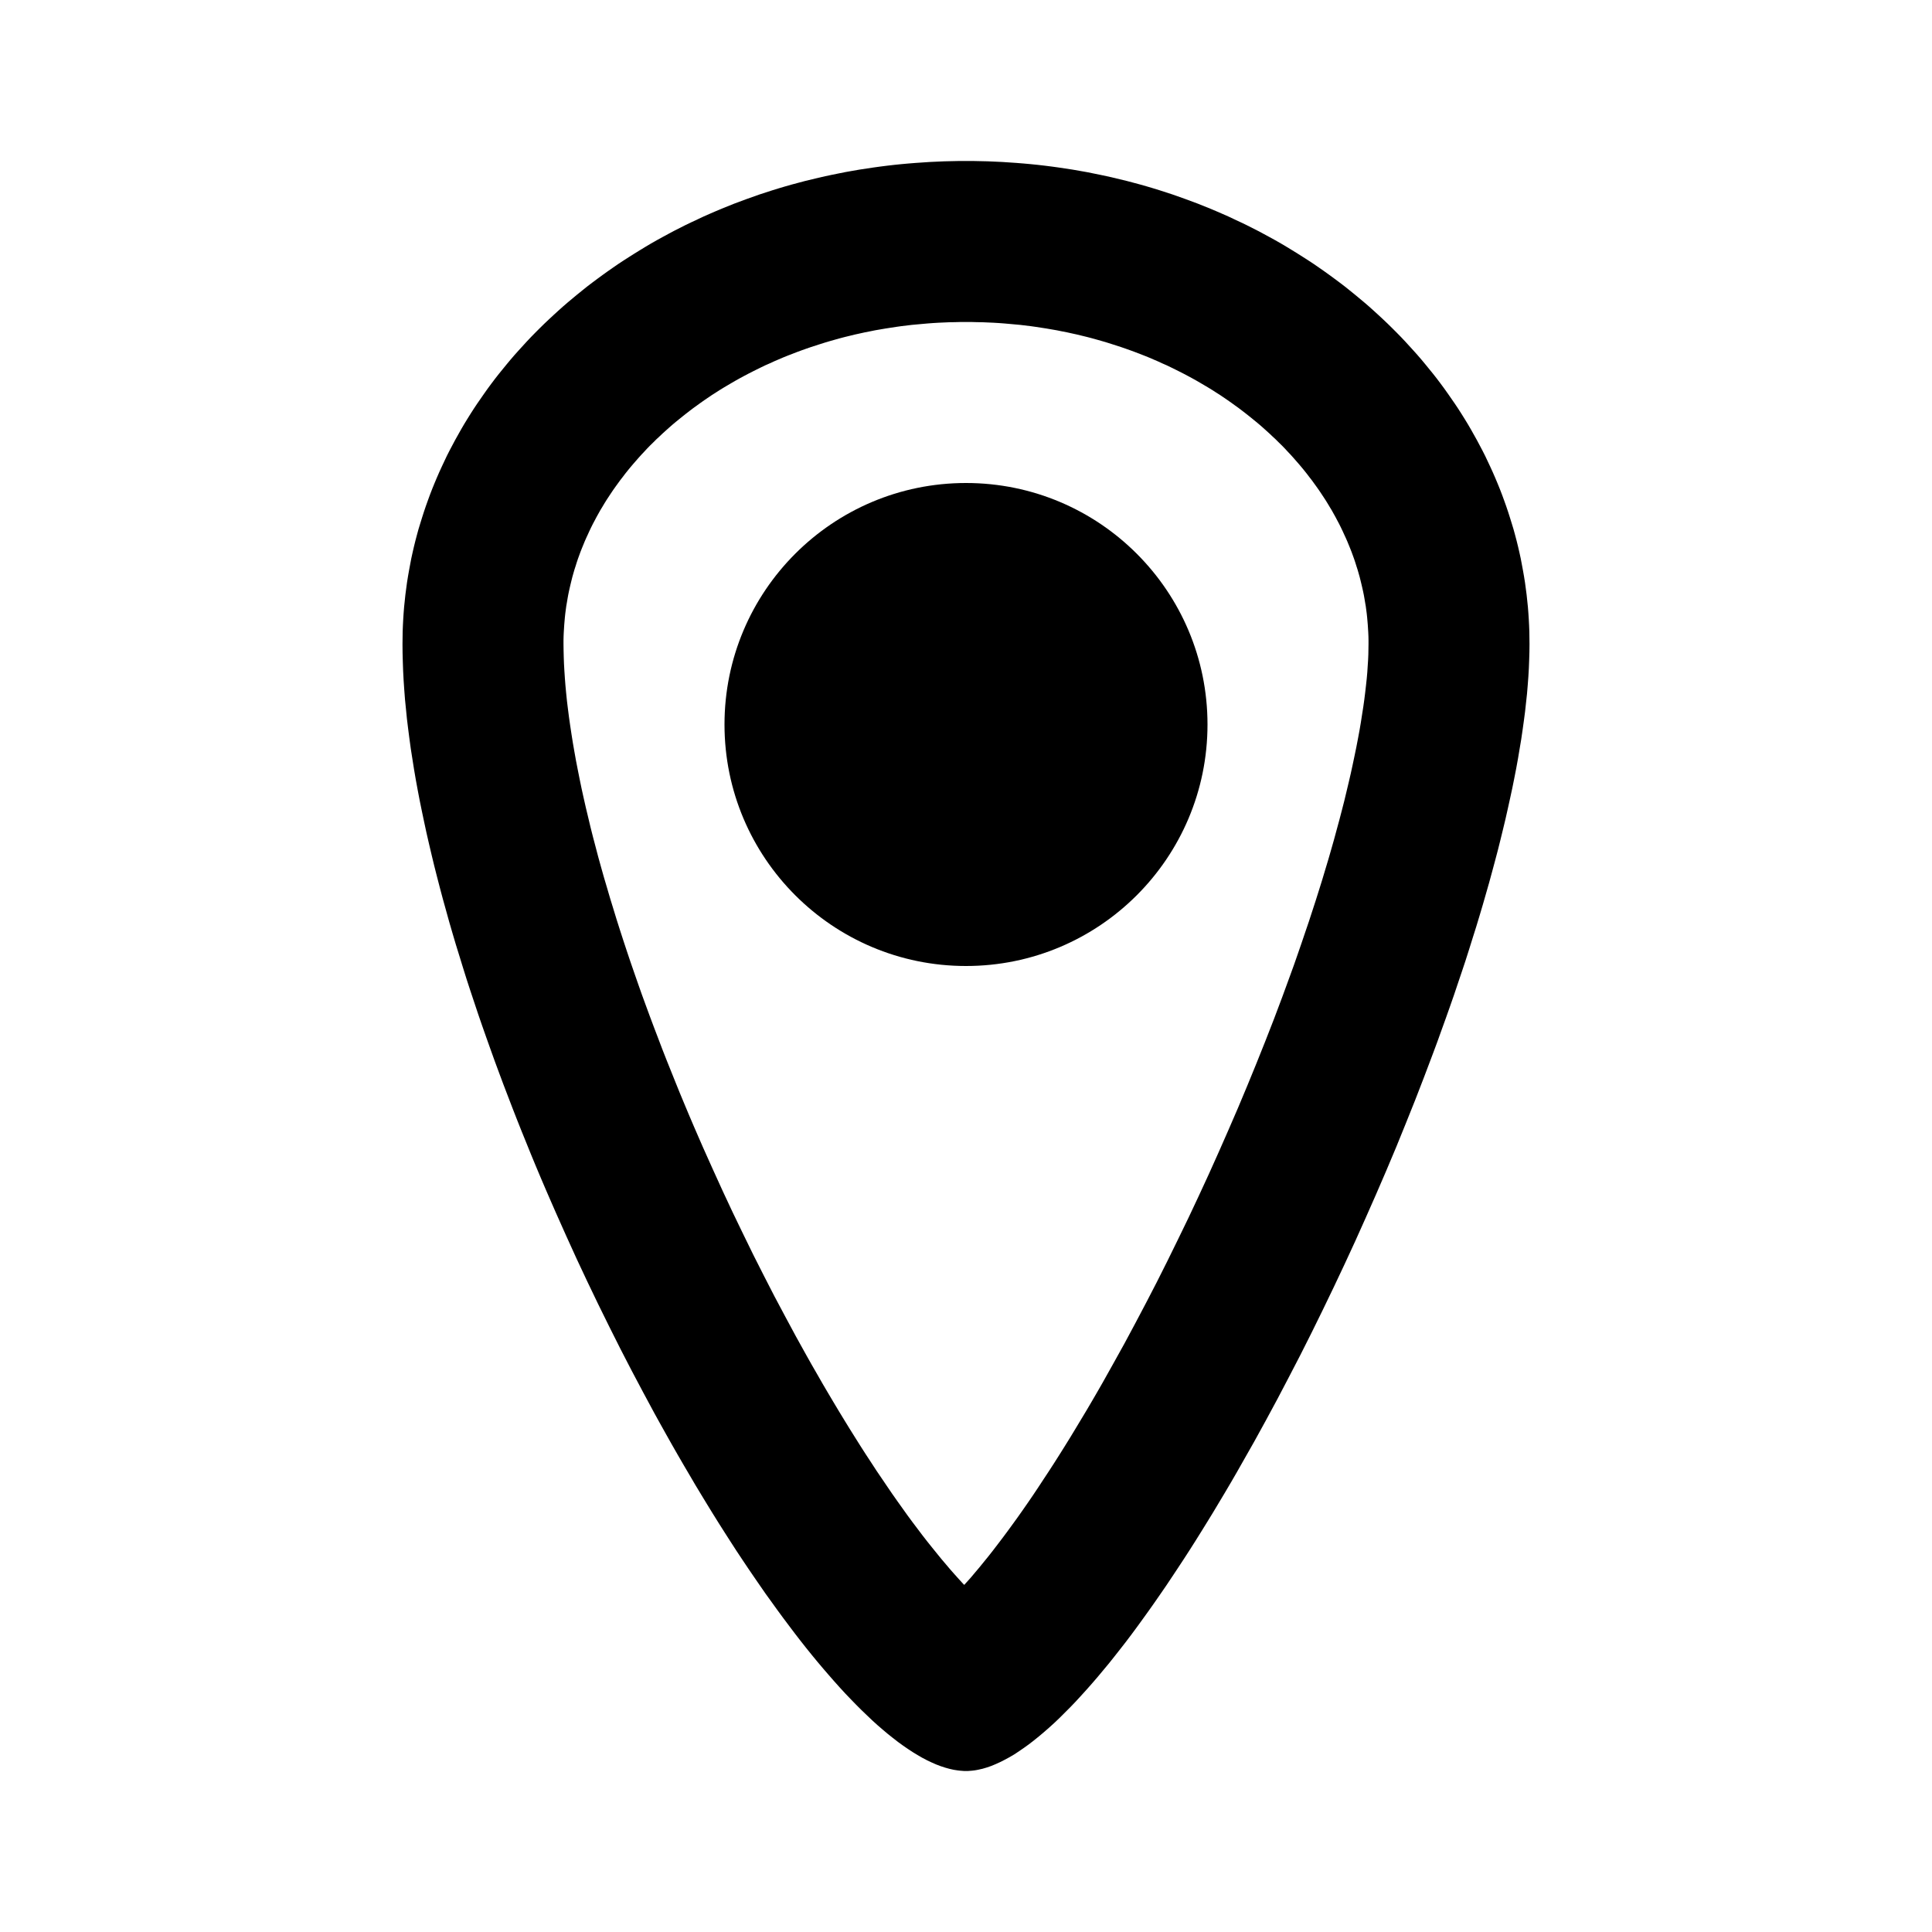 <?xml version="1.0" encoding="UTF-8" standalone="no"?><!DOCTYPE svg PUBLIC "-//W3C//DTD SVG 1.1//EN" "http://www.w3.org/Graphics/SVG/1.1/DTD/svg11.dtd"><svg viewBox="0 0 24 24" xmlns="http://www.w3.org/2000/svg" fill-rule="evenodd" clip-rule="evenodd" stroke-linejoin="round" stroke-miterlimit="1.414" width="24" height="24"><path d="M12.09 2l.091.002.089.002.09.004.089.004.089.006.089.006.088.007.088.008.088.009.087.01.087.011.087.012.086.013.086.013.086.015.085.015.085.017.084.017.085.018.083.019.083.02.083.02.083.022.082.022.081.023.081.024.081.025.08.026.08.026.079.028.079.028.078.029.078.029.077.031.077.031.076.032.076.033.075.033.074.035.075.035.073.035.073.037.073.037.071.038.072.039.071.039.07.04.069.041.069.042.068.042.068.043.067.043.067.044.065.045.066.046.064.046.064.047.063.047.063.048.061.049.062.05.06.05.06.05.059.051.058.052.058.053.057.053.056.053.055.054.055.055.054.055.053.056.052.057.052.057.051.057.05.058.049.059.048.059.048.059.047.06.046.061.045.061.044.062.043.062.043.062.042.063.041.064.04.064.039.064.038.065.037.066.037.066.035.066.035.066.034.067.032.068.032.068.031.068.03.069.029.069.028.069.027.07.026.071.025.07.024.071.023.072.022.071.022.072.02.073.019.072.018.073.017.074.016.073.014.074.014.075.013.074.012.075.01.075.01.076.008.076.008.076.006.076.005.076.004.077.003.077.001.078L19 8l-.001.098-.003.1-.004.103-.006.104-.008.106-.009.108-.012.11-.012.111-.015.114-.016.115-.017.116-.02.119-.02.12-.022.121-.024.123-.025.124-.027.125-.028.127-.029.129-.031.129-.032.131-.033.132-.035.132-.036.134-.037.136-.039.136-.039.136-.041.138-.042.139-.044.139-.044.141-.045.141-.047.141-.048.142-.048.143-.05.143-.051.144-.052.144-.052.145-.054.145-.11.291-.113.292-.117.292-.119.293-.123.292-.126.292-.128.29-.13.29-.133.288-.135.286-.137.284-.138.281-.14.278-.142.274-.142.271-.144.267-.144.262-.146.257-.072.127-.073.126-.073.124-.073.122-.073.122-.073.119-.073.118-.073.117-.073.115-.073.113-.073.111-.073.11-.072.108-.073.106-.072.104-.072.102-.072.1-.071.098-.071.096-.071.094-.071.091-.07.089-.07.088-.07.084-.069.083-.069.08-.068.077-.068.075-.067.073-.067.07-.067.067-.065.065-.065.062-.065.059-.064.056-.063.053-.063.051-.062.048-.061.044-.061.042-.059.039-.059.035-.059.032-.057.029-.057.026-.055.023-.055.019-.027.008-.027.008-.027.006-.026.006-.026.005-.026.004-.026.003-.025.002-.025.002h-.05l-.025-.002-.025-.002-.026-.003-.026-.004-.026-.004-.053-.012-.054-.015-.055-.018-.055-.021-.057-.025-.057-.027-.059-.031-.059-.034-.059-.036-.061-.04-.061-.042-.062-.045-.063-.049-.063-.05-.064-.054-.065-.056-.065-.059-.065-.062-.067-.064-.067-.067-.067-.069-.068-.071-.068-.074-.069-.077-.069-.079-.07-.081-.07-.083-.07-.085-.071-.088-.071-.09-.071-.092-.071-.094-.072-.096-.072-.098-.072-.1-.073-.101-.072-.104-.073-.106-.073-.107-.073-.109-.073-.11-.073-.113-.073-.114-.073-.115-.073-.117-.073-.119-.073-.12-.073-.121-.072-.123-.073-.124-.073-.126-.072-.126-.072-.128-.072-.129-.072-.13-.142-.264-.142-.268-.14-.271-.138-.275-.137-.278-.135-.281-.133-.283-.13-.286-.128-.287-.063-.144-.063-.145-.062-.145-.061-.145-.06-.145-.059-.146-.059-.145-.058-.146-.057-.146-.056-.146-.056-.146-.054-.145-.054-.146-.052-.145-.052-.146-.051-.145-.05-.145-.048-.144-.048-.144-.047-.144-.045-.144-.044-.143-.044-.142-.042-.142-.041-.141-.039-.141-.039-.14-.037-.139-.036-.139-.035-.138-.033-.137-.032-.136-.031-.135-.029-.135-.028-.133-.027-.132-.025-.131-.024-.131-.022-.129-.02-.127-.02-.127-.017-.125-.016-.124-.015-.123-.012-.122-.012-.119-.009-.119-.008-.117-.006-.115-.004-.114-.003-.112L5 8l.001-.077.001-.078.003-.077.004-.077.005-.076.006-.076.008-.076.008-.076.01-.076.01-.075.012-.075.013-.074.014-.075.014-.074.016-.073.017-.074.018-.073.019-.072.02-.073.022-.072.022-.071.023-.072.024-.071.025-.07.026-.071.027-.07.028-.069.029-.069.03-.069.031-.068.032-.068.032-.068.034-.067.035-.066.035-.066.037-.066.037-.066.038-.065.039-.064.04-.064.041-.064.042-.063.043-.062.043-.062.044-.062.045-.061.046-.061.047-.06.048-.059.048-.059.049-.059.05-.058.051-.057.052-.057.052-.057.053-.056.054-.055.055-.055.055-.054.056-.053.057-.053.058-.053.058-.052.059-.051.06-.05.06-.05.062-.05.061-.049.063-.048.063-.047.064-.047.064-.046.066-.046.065-.045.067-.044.067-.043.068-.043.068-.042.069-.042.069-.041.07-.04.071-.039.072-.039.071-.038.073-.037.073-.037.073-.035.075-.035.074-.035.075-.033.076-.033.076-.032.077-.031.077-.031.078-.029.078-.029.079-.028.079-.028.08-.026.08-.026.081-.025.081-.024.081-.023.082-.022.083-.022.083-.02.083-.02.083-.019.085-.018.084-.017.085-.017.085-.015.086-.015.086-.013.086-.013.087-.012.087-.011.087-.01.088-.009.088-.008.088-.007.089-.006.089-.006.089-.004.09-.004.089-.002L11.91 2h.18zm-.159 2l-.068.002-.068.001-.068.003-.068.003-.067.004-.067.005-.067.006-.066.006-.066.006-.066.008-.066.008-.064.009-.065.01-.065.01-.064.011-.064.011-.064.013-.062.012-.063.014-.064.014-.061.015-.062.015-.061.016-.061.017-.06.017-.061.018-.06.019-.059.019-.059.019-.058.02-.059.021-.057.021-.057.022-.057.022-.057.023-.056.024-.056.024-.054.025-.055.024-.054.026-.053.026-.054.027-.053.027-.051.027-.052.028-.052.029-.05.029-.051.03-.049.029-.049.03-.048.031-.049.031-.047.032-.047.032-.047.033-.044.032-.046.033-.046.035-.044.034-.043.034-.042.034-.043.035-.043.036-.041.036-.039.035-.041.037-.039.037-.039.036-.038.038-.039.038-.037.038-.035.038-.036.038-.035.039-.035.04-.034.039-.033.039-.032.039-.032.04-.031.041-.032.041-.029.04-.029.04-.029.041-.029.043-.027.041-.027.041-.026.042-.025.042-.025.041-.024.043-.024.043-.022.042-.023.043-.021.042-.021.044-.02.044-.02.043-.019.043-.018.044-.018.044-.017.043-.016.044-.016.044-.015.045-.014.045-.014.043-.013.045-.013.046-.011.044-.011.045-.011.047-.01.045-.009.044-.008.045-.008.048-.008.046-.006.045-.006.046-.005.047-.004.046-.004.047-.003.048-.003.048-.002.046L7 7.952V8l.001.079.002.081.003.084.005.089.006.09.007.091.009.096.01.098.012.098.013.102.015.105.016.106.017.107.019.11.02.112.022.113.023.115.024.117.026.118.027.119.029.121.029.122.031.123.033.125.033.126.035.126.036.128.038.128.038.13.04.13.04.131.042.132.043.133.044.133.045.134.046.133.047.135.048.136.049.134.05.136.051.136.052.136.052.137.053.135.055.137.055.137.055.136.057.137.057.136.058.136.059.136.058.133.122.272.122.268.125.267.127.263.128.262.13.257.131.255.133.25.134.249.066.119.066.119.067.119.068.118.067.117.067.114.067.113.067.112.067.11.067.109.067.107.066.105.066.103.067.102.065.1.066.097.065.096.064.094.064.091.065.091.062.087.062.084.062.082.061.081.06.077.06.075.059.073.057.07.056.066.055.065.054.061.052.058.051.056.016.016.028-.031.053-.059.052-.062.055-.065.056-.069.057-.07.058-.074.059-.077.06-.079.061-.082.062-.085.063-.087.062-.088.064-.092.065-.095.064-.096.065-.099.066-.1.066-.102.066-.104.067-.107.067-.108.066-.109.068-.113.068-.113.067-.114.068-.117.066-.115.136-.243.136-.245.134-.25.134-.254.134-.259.132-.263.13-.265.13-.268.127-.27.126-.273.123-.274.121-.275.119-.275.116-.277.113-.276.11-.275.107-.274.104-.276.049-.134.049-.134.049-.135.047-.135.046-.133.045-.133.045-.132.043-.132.042-.129.041-.13.04-.128.038-.127.038-.126.036-.125.035-.123.033-.122.033-.121.031-.119.03-.117.028-.117.027-.113.026-.112.024-.111.023-.109.022-.107.02-.104.019-.102.017-.1.015-.097.015-.095.013-.093.011-.088.01-.088.009-.083.007-.079.005-.078.005-.075.003-.07.001-.065.001-.064v-.047l-.001-.048-.002-.046-.003-.048-.003-.048-.004-.047-.004-.046-.005-.047-.006-.046-.006-.045-.008-.046-.008-.048-.008-.045-.009-.044-.01-.045-.011-.047-.011-.045-.011-.044-.013-.046-.013-.045-.014-.043-.014-.045-.015-.045-.016-.044-.016-.044-.017-.043-.018-.044-.018-.044-.019-.043-.02-.043-.02-.044-.021-.044-.021-.042-.023-.043-.022-.042-.024-.043-.024-.043-.025-.041-.025-.042-.026-.042-.027-.041-.027-.041-.029-.043-.029-.041-.029-.04-.029-.04-.032-.041-.031-.041-.032-.04-.032-.039-.033-.039-.034-.039-.035-.04-.035-.039-.036-.038-.035-.038-.037-.038-.039-.038-.038-.038-.039-.036-.039-.037-.041-.037-.039-.035-.041-.036-.043-.036-.043-.035-.042-.034-.043-.034-.044-.034-.046-.035-.046-.033-.044-.032-.047-.033-.047-.032-.047-.032-.049-.031-.048-.031-.049-.03-.049-.029-.051-.03-.05-.029-.052-.029-.052-.028-.051-.027-.053-.027-.054-.027-.053-.026-.054-.026-.055-.024-.054-.025-.056-.024-.056-.024-.057-.023-.057-.022-.057-.022-.057-.021-.059-.021-.058-.02-.059-.019-.059-.019-.06-.019-.061-.018-.06-.017-.061-.017-.061-.016-.062-.015-.061-.015-.064-.014-.063-.014-.062-.012-.064-.013-.064-.011L13 4.081l-.065-.01-.065-.01-.064-.009-.066-.008-.066-.008-.066-.006-.066-.006-.067-.006-.067-.005-.067-.004-.068-.003-.068-.003-.068-.001L12.069 4h-.138z"/><circle cx="12" cy="9" r="3"/></svg>